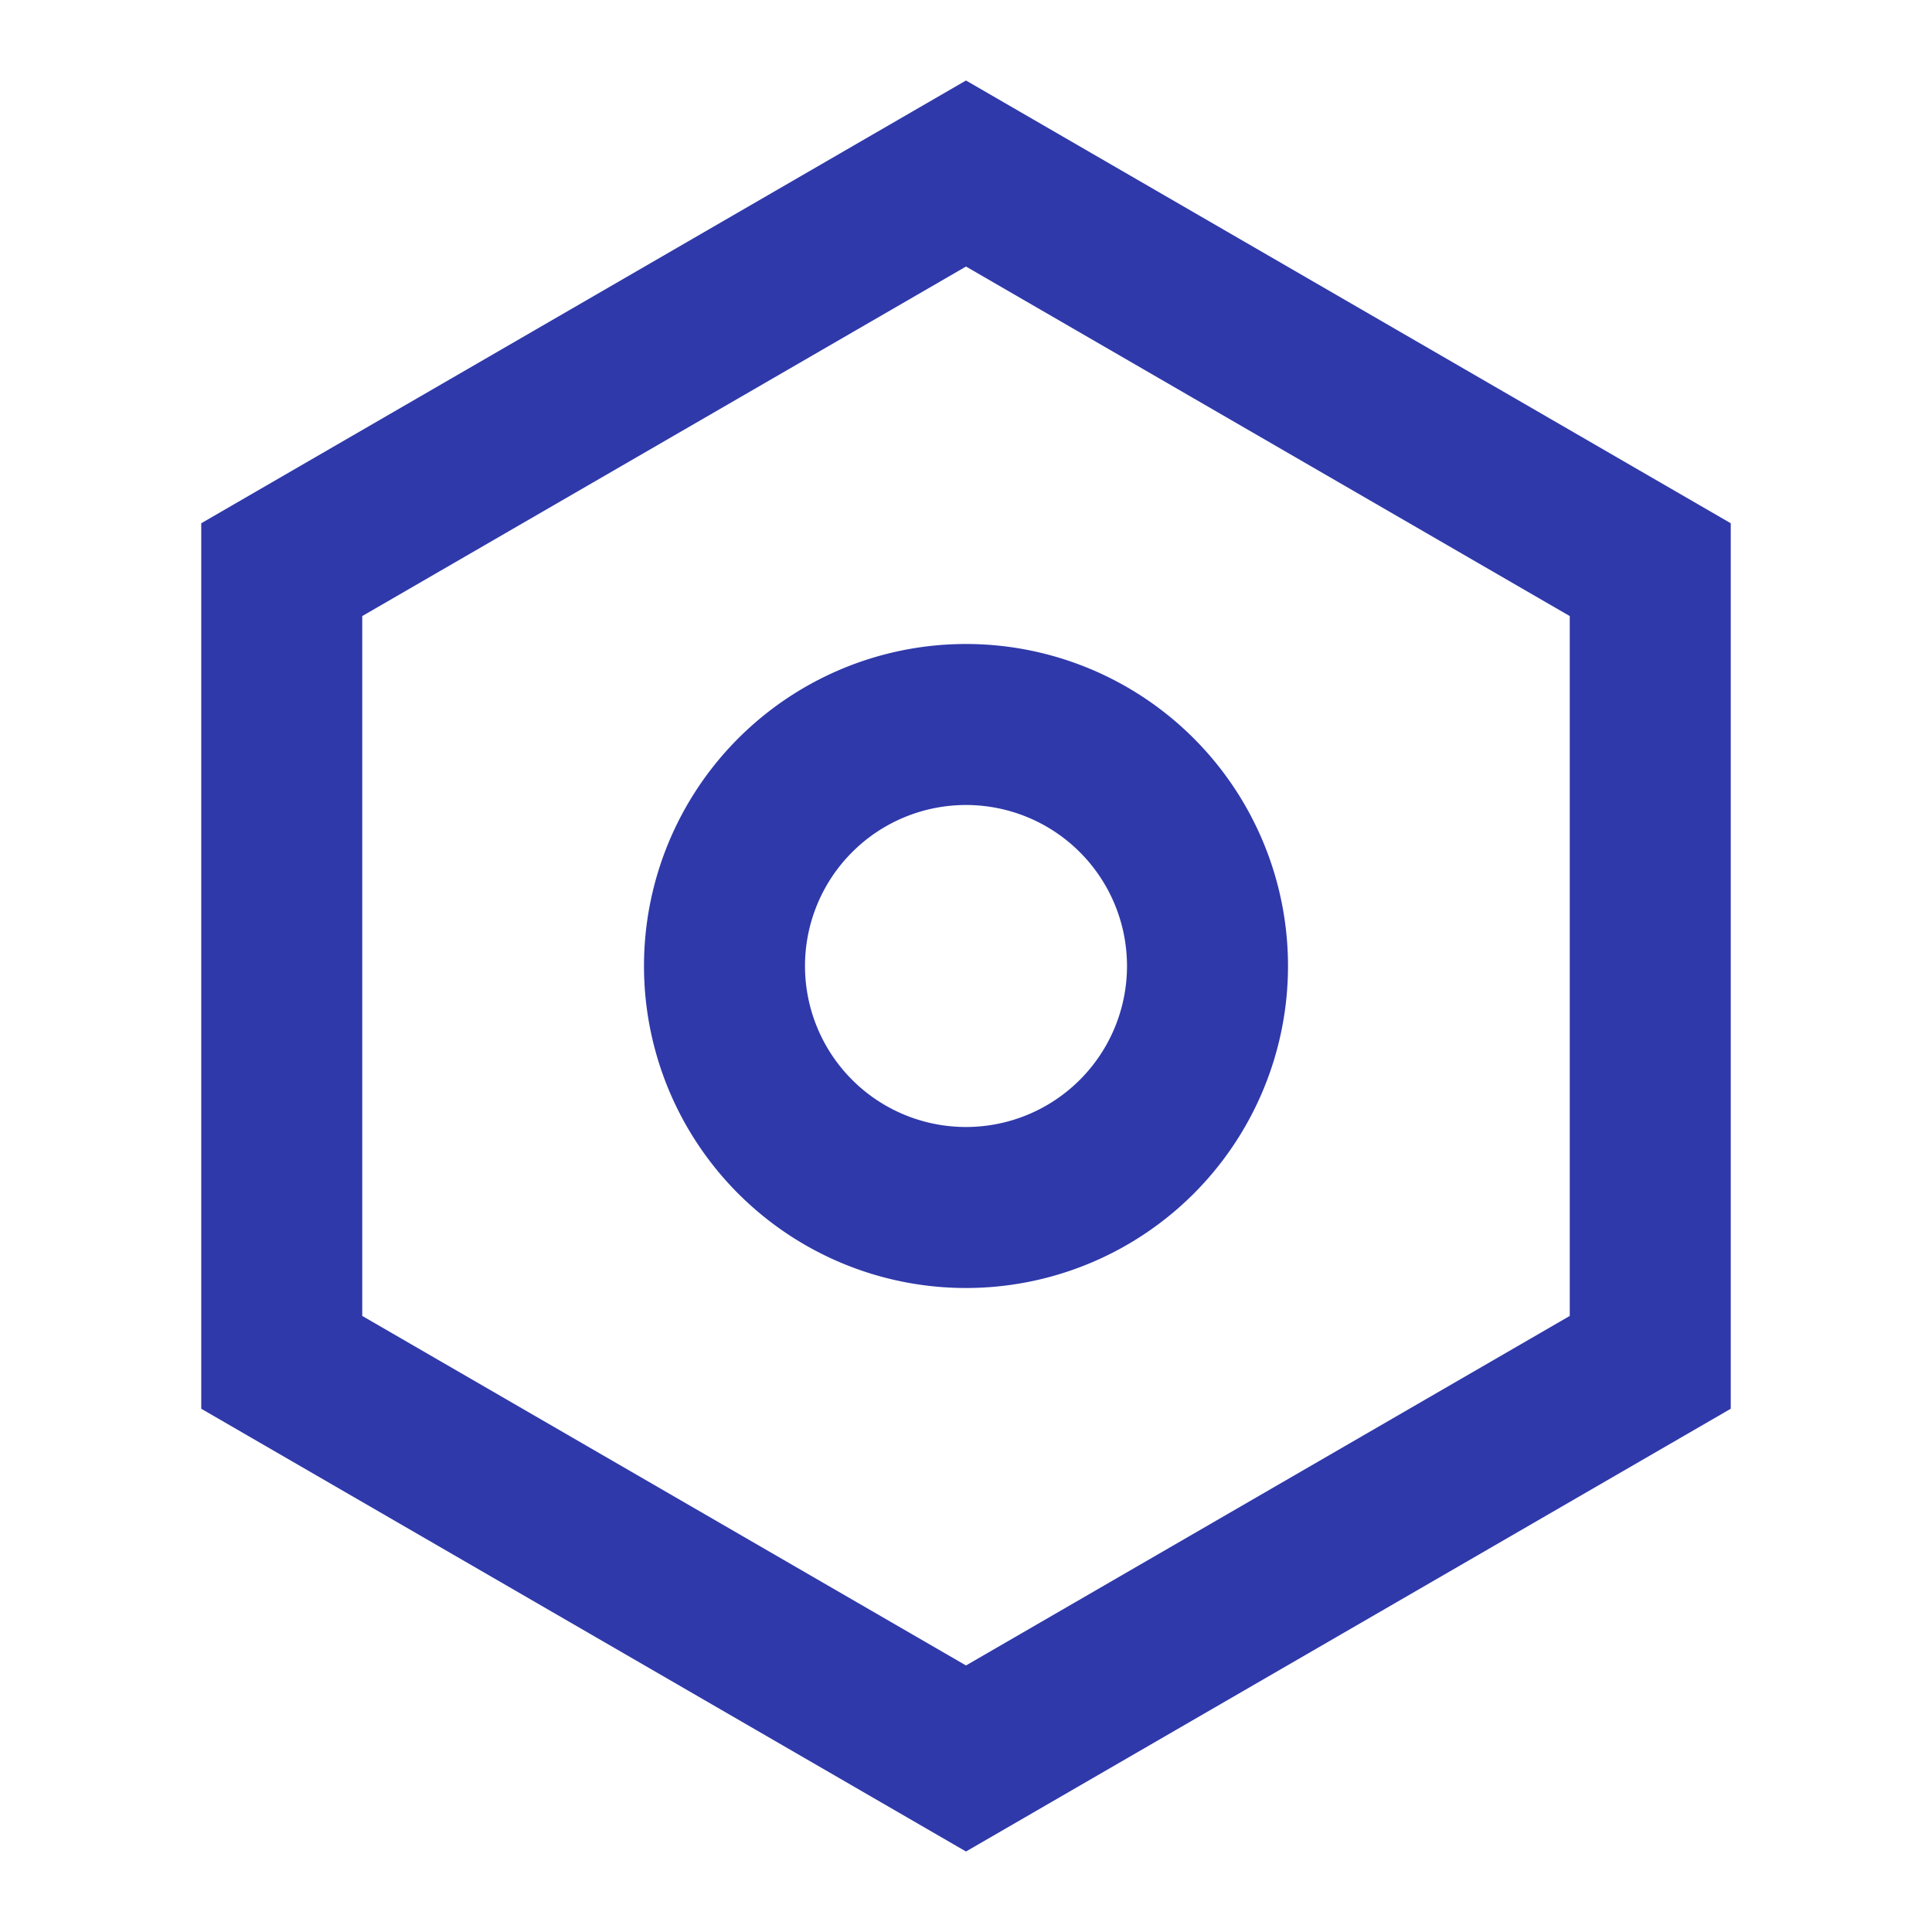 <svg width="24" height="24" viewBox="0 0 24 24" xmlns="http://www.w3.org/2000/svg" aria-hidden="true" focusable="false" class="crayons-icon c-btn__icon"><path fill="rgb(47, 57, 170)" d="M12 1l9.5 5.5v11L12 23l-9.5-5.5v-11L12 1zm0 2.311L4.5 7.653v8.694l7.5 4.342 7.5-4.342V7.653L12 3.311zM12 16a4 4 0 110-8 4 4 0 010 8zm0-2a2 2 0 100-4 2 2 0 000 4z"></path></svg>